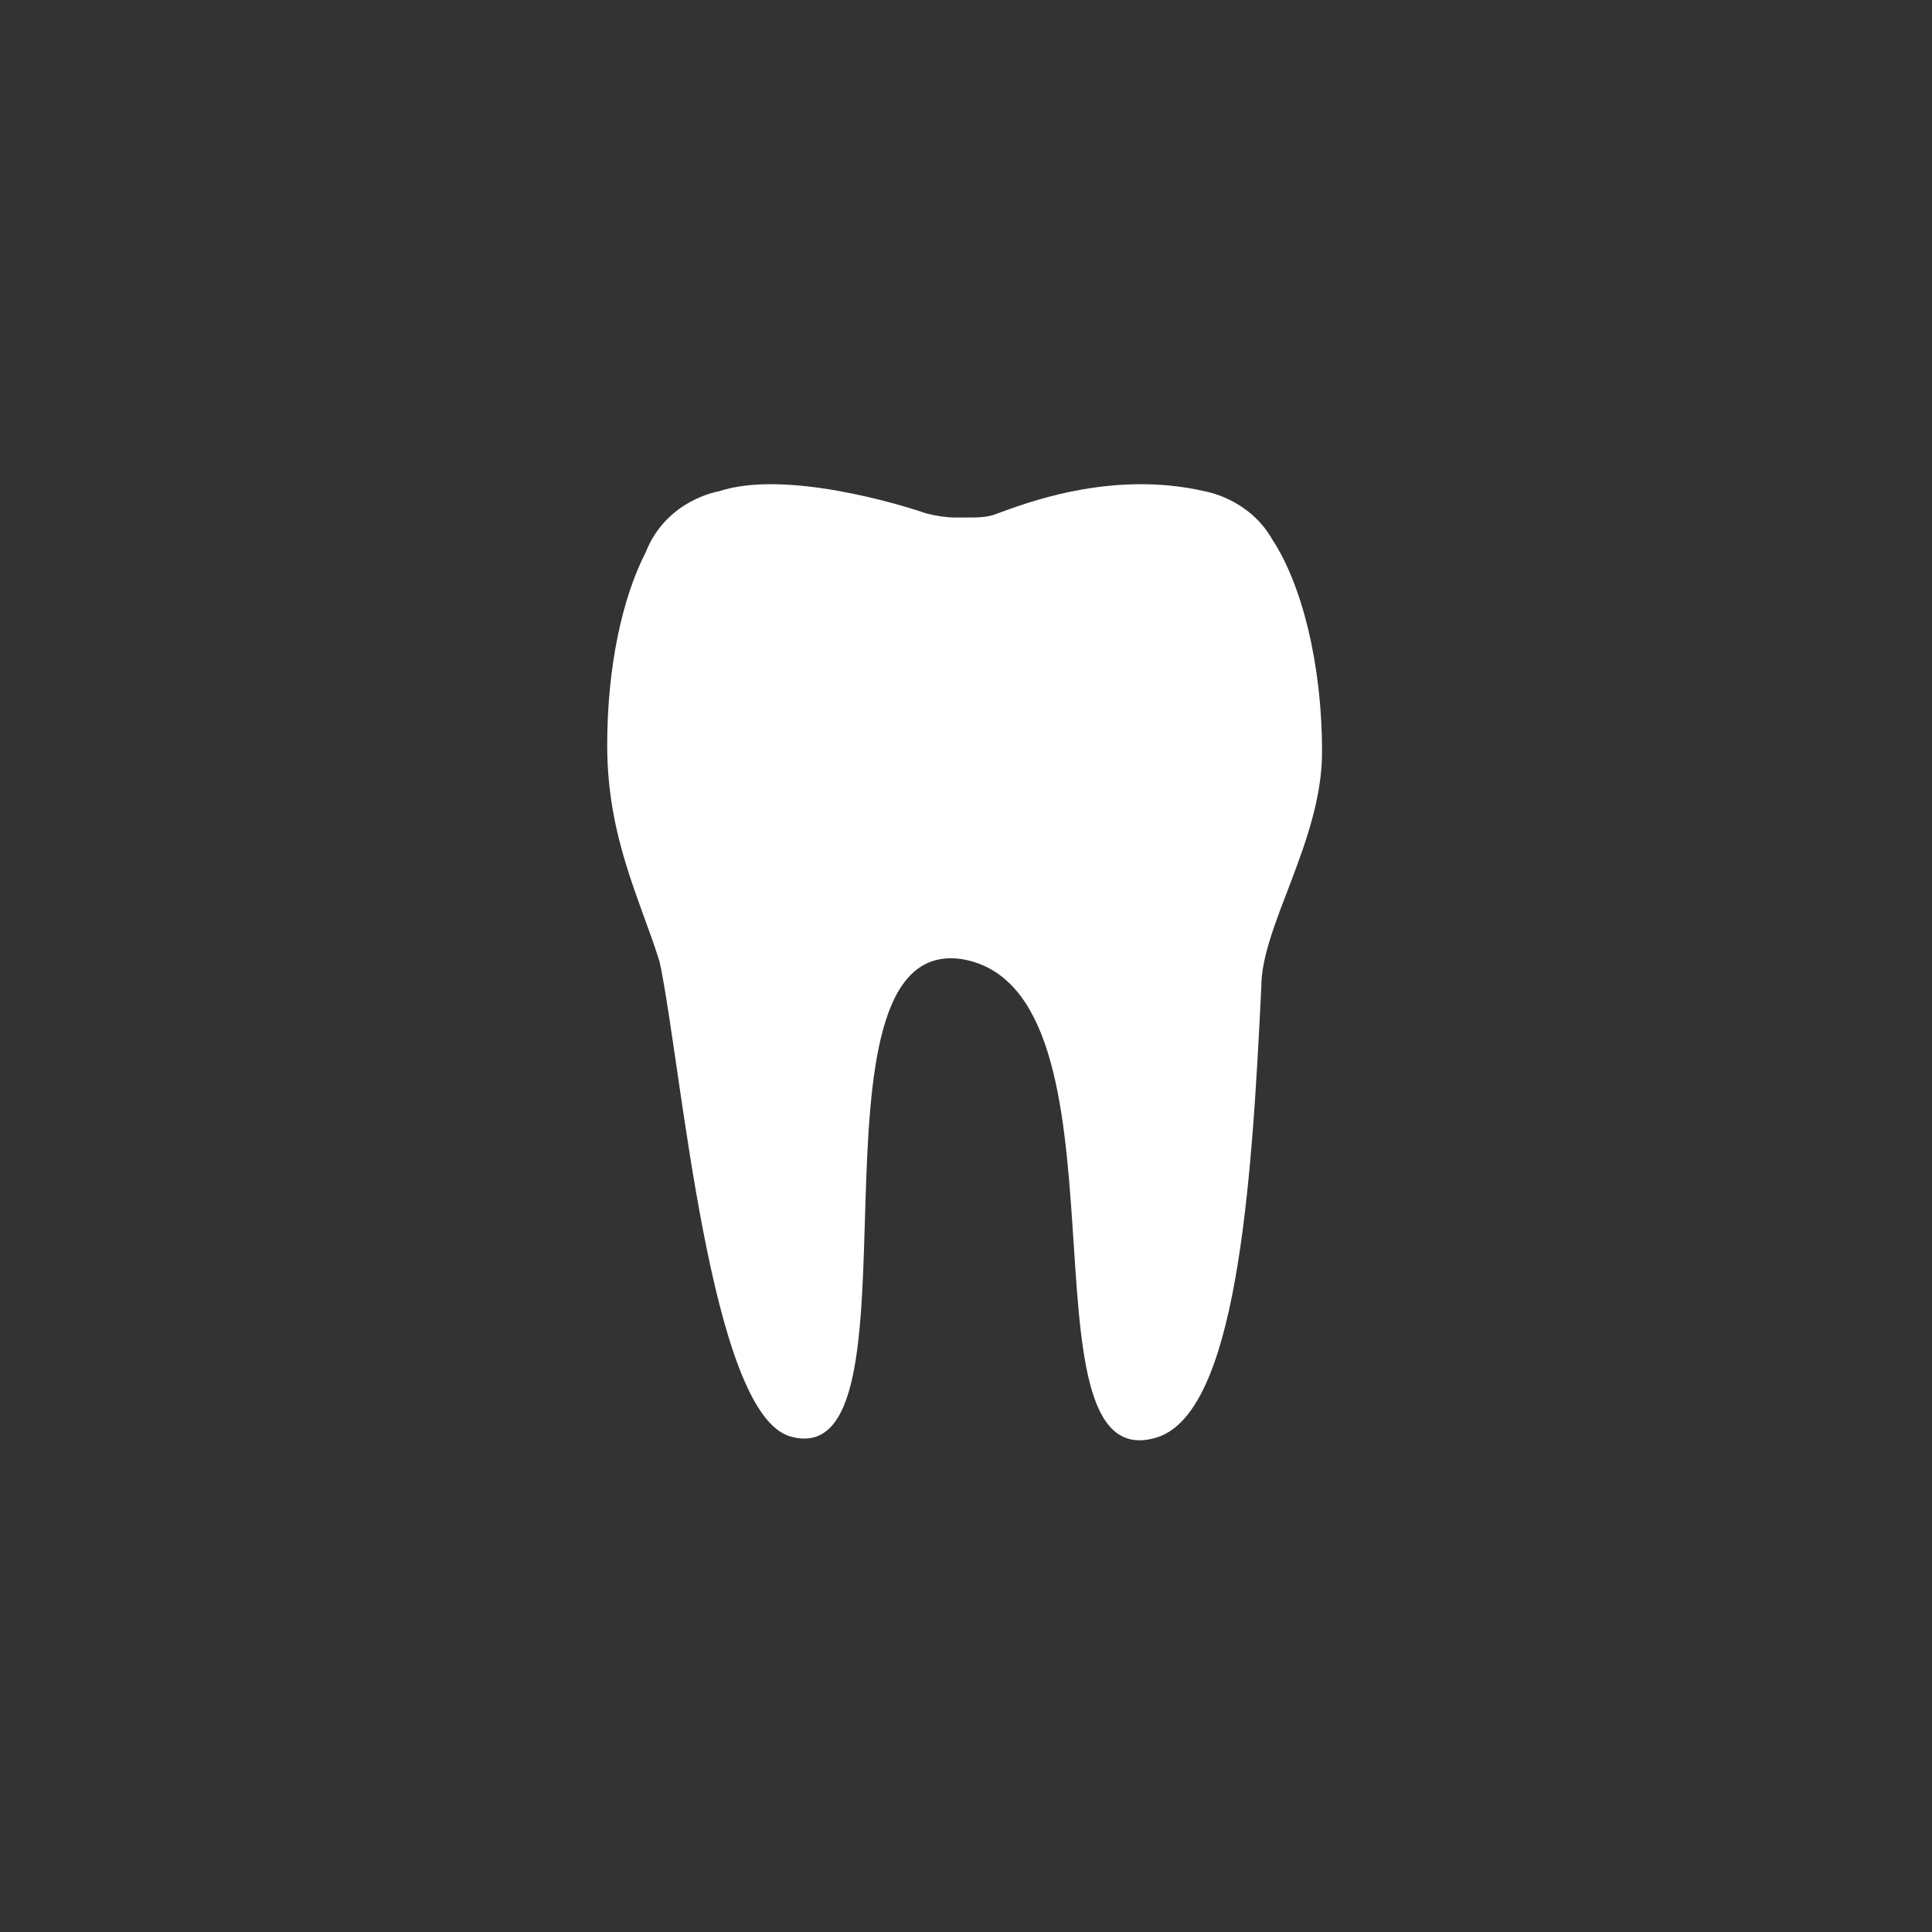 <?xml version="1.0" encoding="utf-8"?>
<!-- Generator: Adobe Illustrator 21.0.2, SVG Export Plug-In . SVG Version: 6.00 Build 0)  -->
<svg version="1.1" id="Layer_1" xmlns="http://www.w3.org/2000/svg" xmlns:xlink="http://www.w3.org/1999/xlink" x="0px" y="0px"
	 viewBox="0 0 140 140" style="enable-background:new 0 0 140 140;" xml:space="preserve">
<rect x="0" y="0" width="140" height="140" fill="#333333" stroke="none"/>
<style type="text/css">
	.st0{fill:#FFFFFF;}
</style>
<title>icon-dental</title>
<desc>Created with Sketch.</desc>
<g id="Page-1">
	<g id="Employer-Cross-Sell---Desktop" transform="translate(-634, -1292)">
		<g id="Benefits-Section" transform="translate(0, 1203)">
			<g id="icon-dental-in-circle" transform="translate(590, 54)">
				<g id="icon-dental">
					<path class="st0" d="M139.8,89.5c0-6.5-1.5-12.2-3.6-15.4c-1.7-3-4.9-3.5-4.9-3.5c-6.9-1.6-13.3,1-15,1.6
						c-0.7,0.3-1.4,0.3-2.1,0.3c-0.2,0-0.8,0-1,0c-0.6,0-1.3-0.1-2.1-0.3c-1.7-0.6-10.2-3.2-15-1.6c0,0-3.8,0.6-5.3,4.4
						C89.1,78.3,88,83.3,88,89c0,6.7,2.4,11.2,3.8,15.7c1.6,7.5,3.6,32.8,9.5,34.4c10.2,2.8,0.1-36.4,12.4-34.6
						c13,2.2,3.7,37.6,14,34.7c5.9-1.6,7-18.1,7.7-32.7C135.4,102.1,139.8,95.9,139.8,89.5"/>
				</g>
			</g>
		</g>
	</g>
</g>
</svg>
